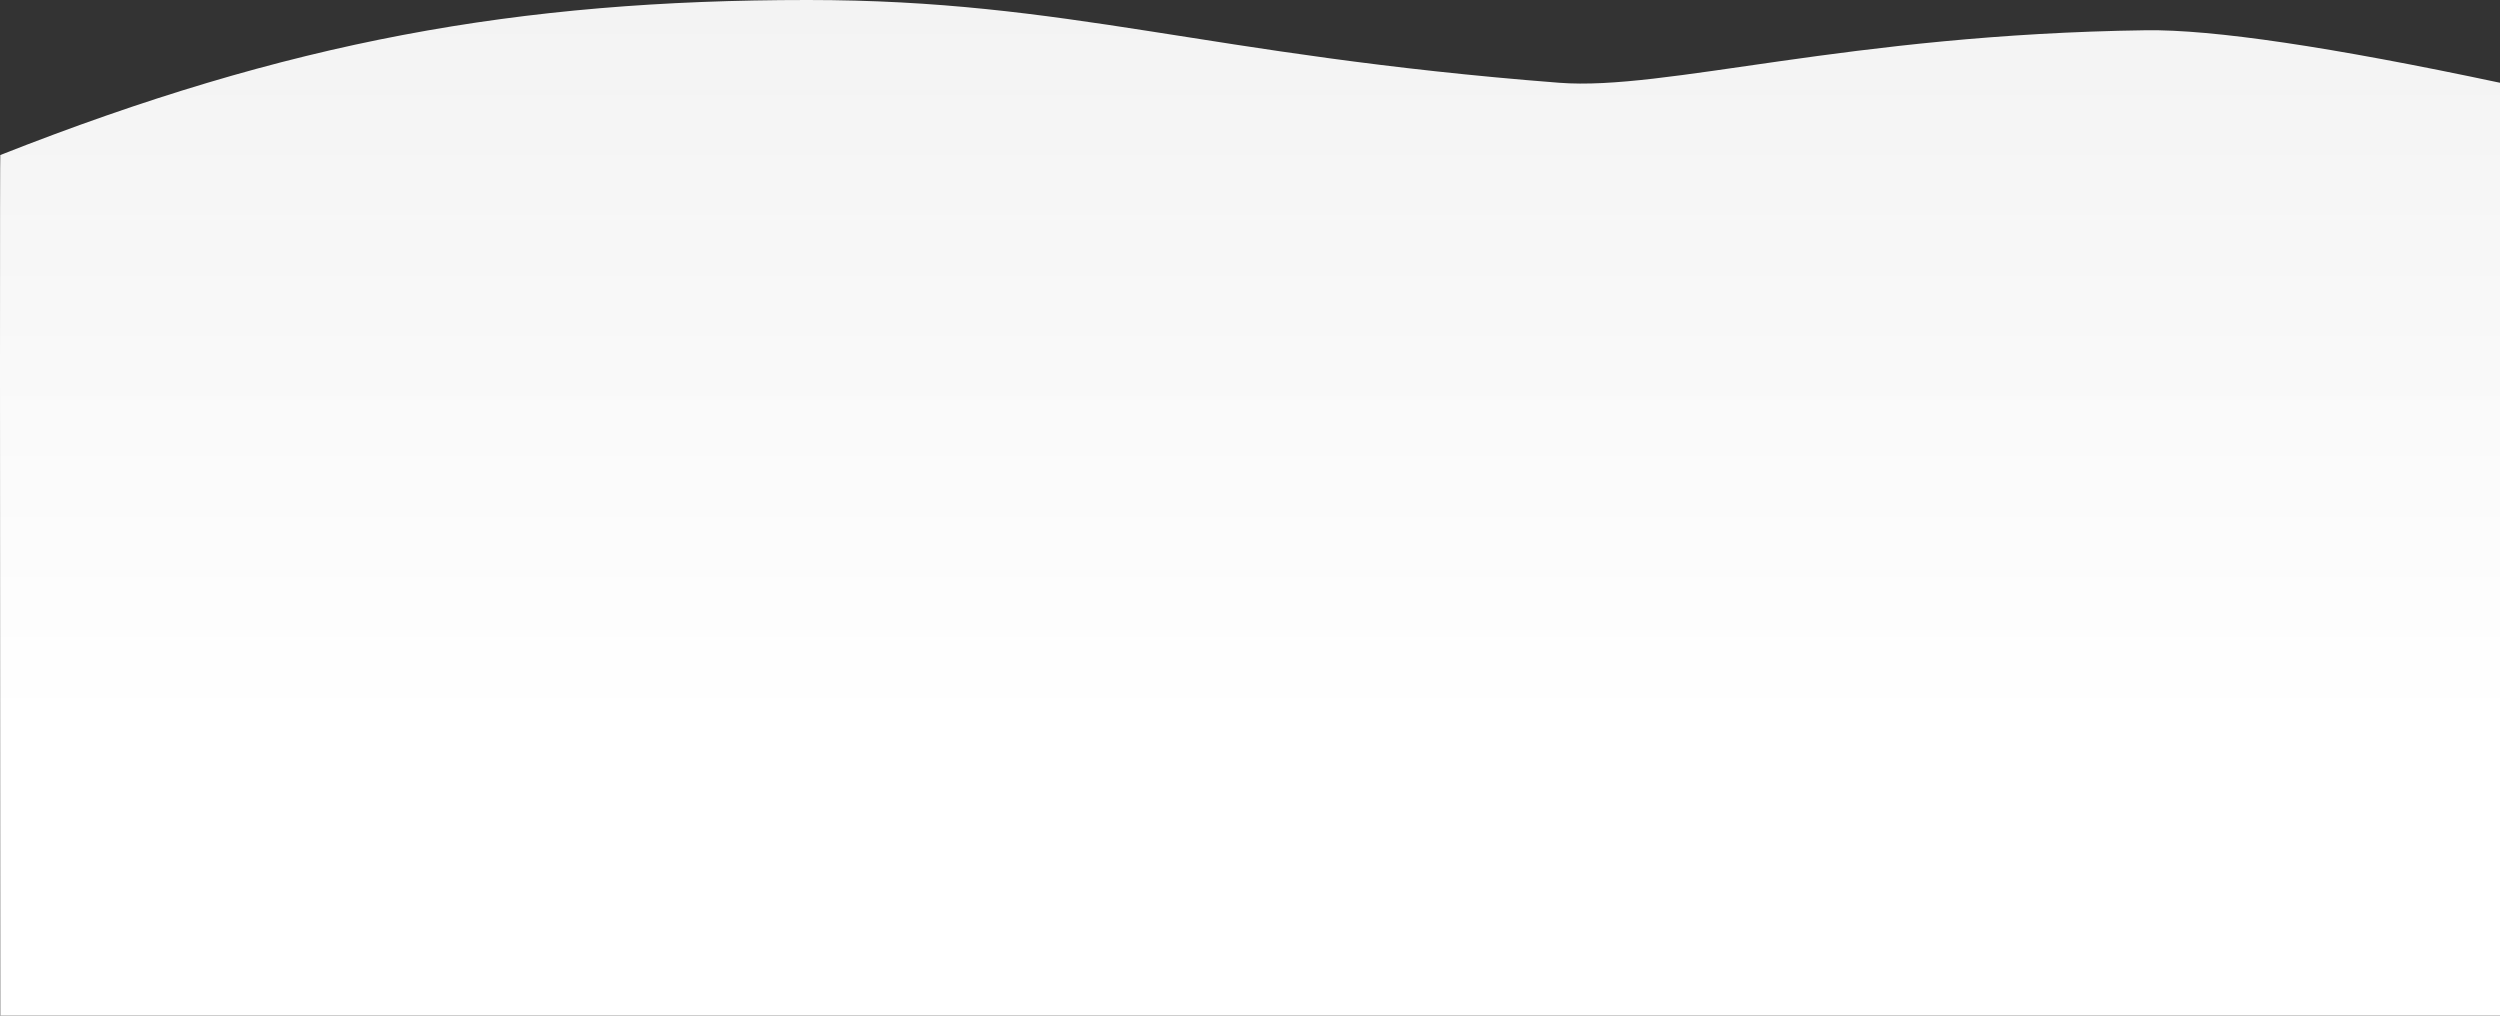 <svg xmlns="http://www.w3.org/2000/svg" width="1440" height="585" viewBox="0 0 1440 585">
    <rect x="0" y="0" width="1440" height="585" fill="#333333" stroke="none"/>
    <defs>
        <linearGradient id="a" x1="50%" x2="50%" y1=".037%" y2="71.817%">
            <stop offset=".018%" stop-color="#F3F3F3"/>
            <stop offset="100%" stop-color="#FFF"/>
        </linearGradient>
    </defs>
    <path fill="url(#a)" fill-rule="evenodd" d="M.174 528.294C166.154 462.848 298.178 439 465.196 439c151.087 0 228.72 31.848 432.89 47.674 61.187 4.743 166.152-27.894 337.894-30.245 38.595-.529 106.601 9.553 204.02 30.245V1024H.174c-.232-329.685-.232-494.92 0-495.706z" transform="translate(0 -439)"/>
</svg>
